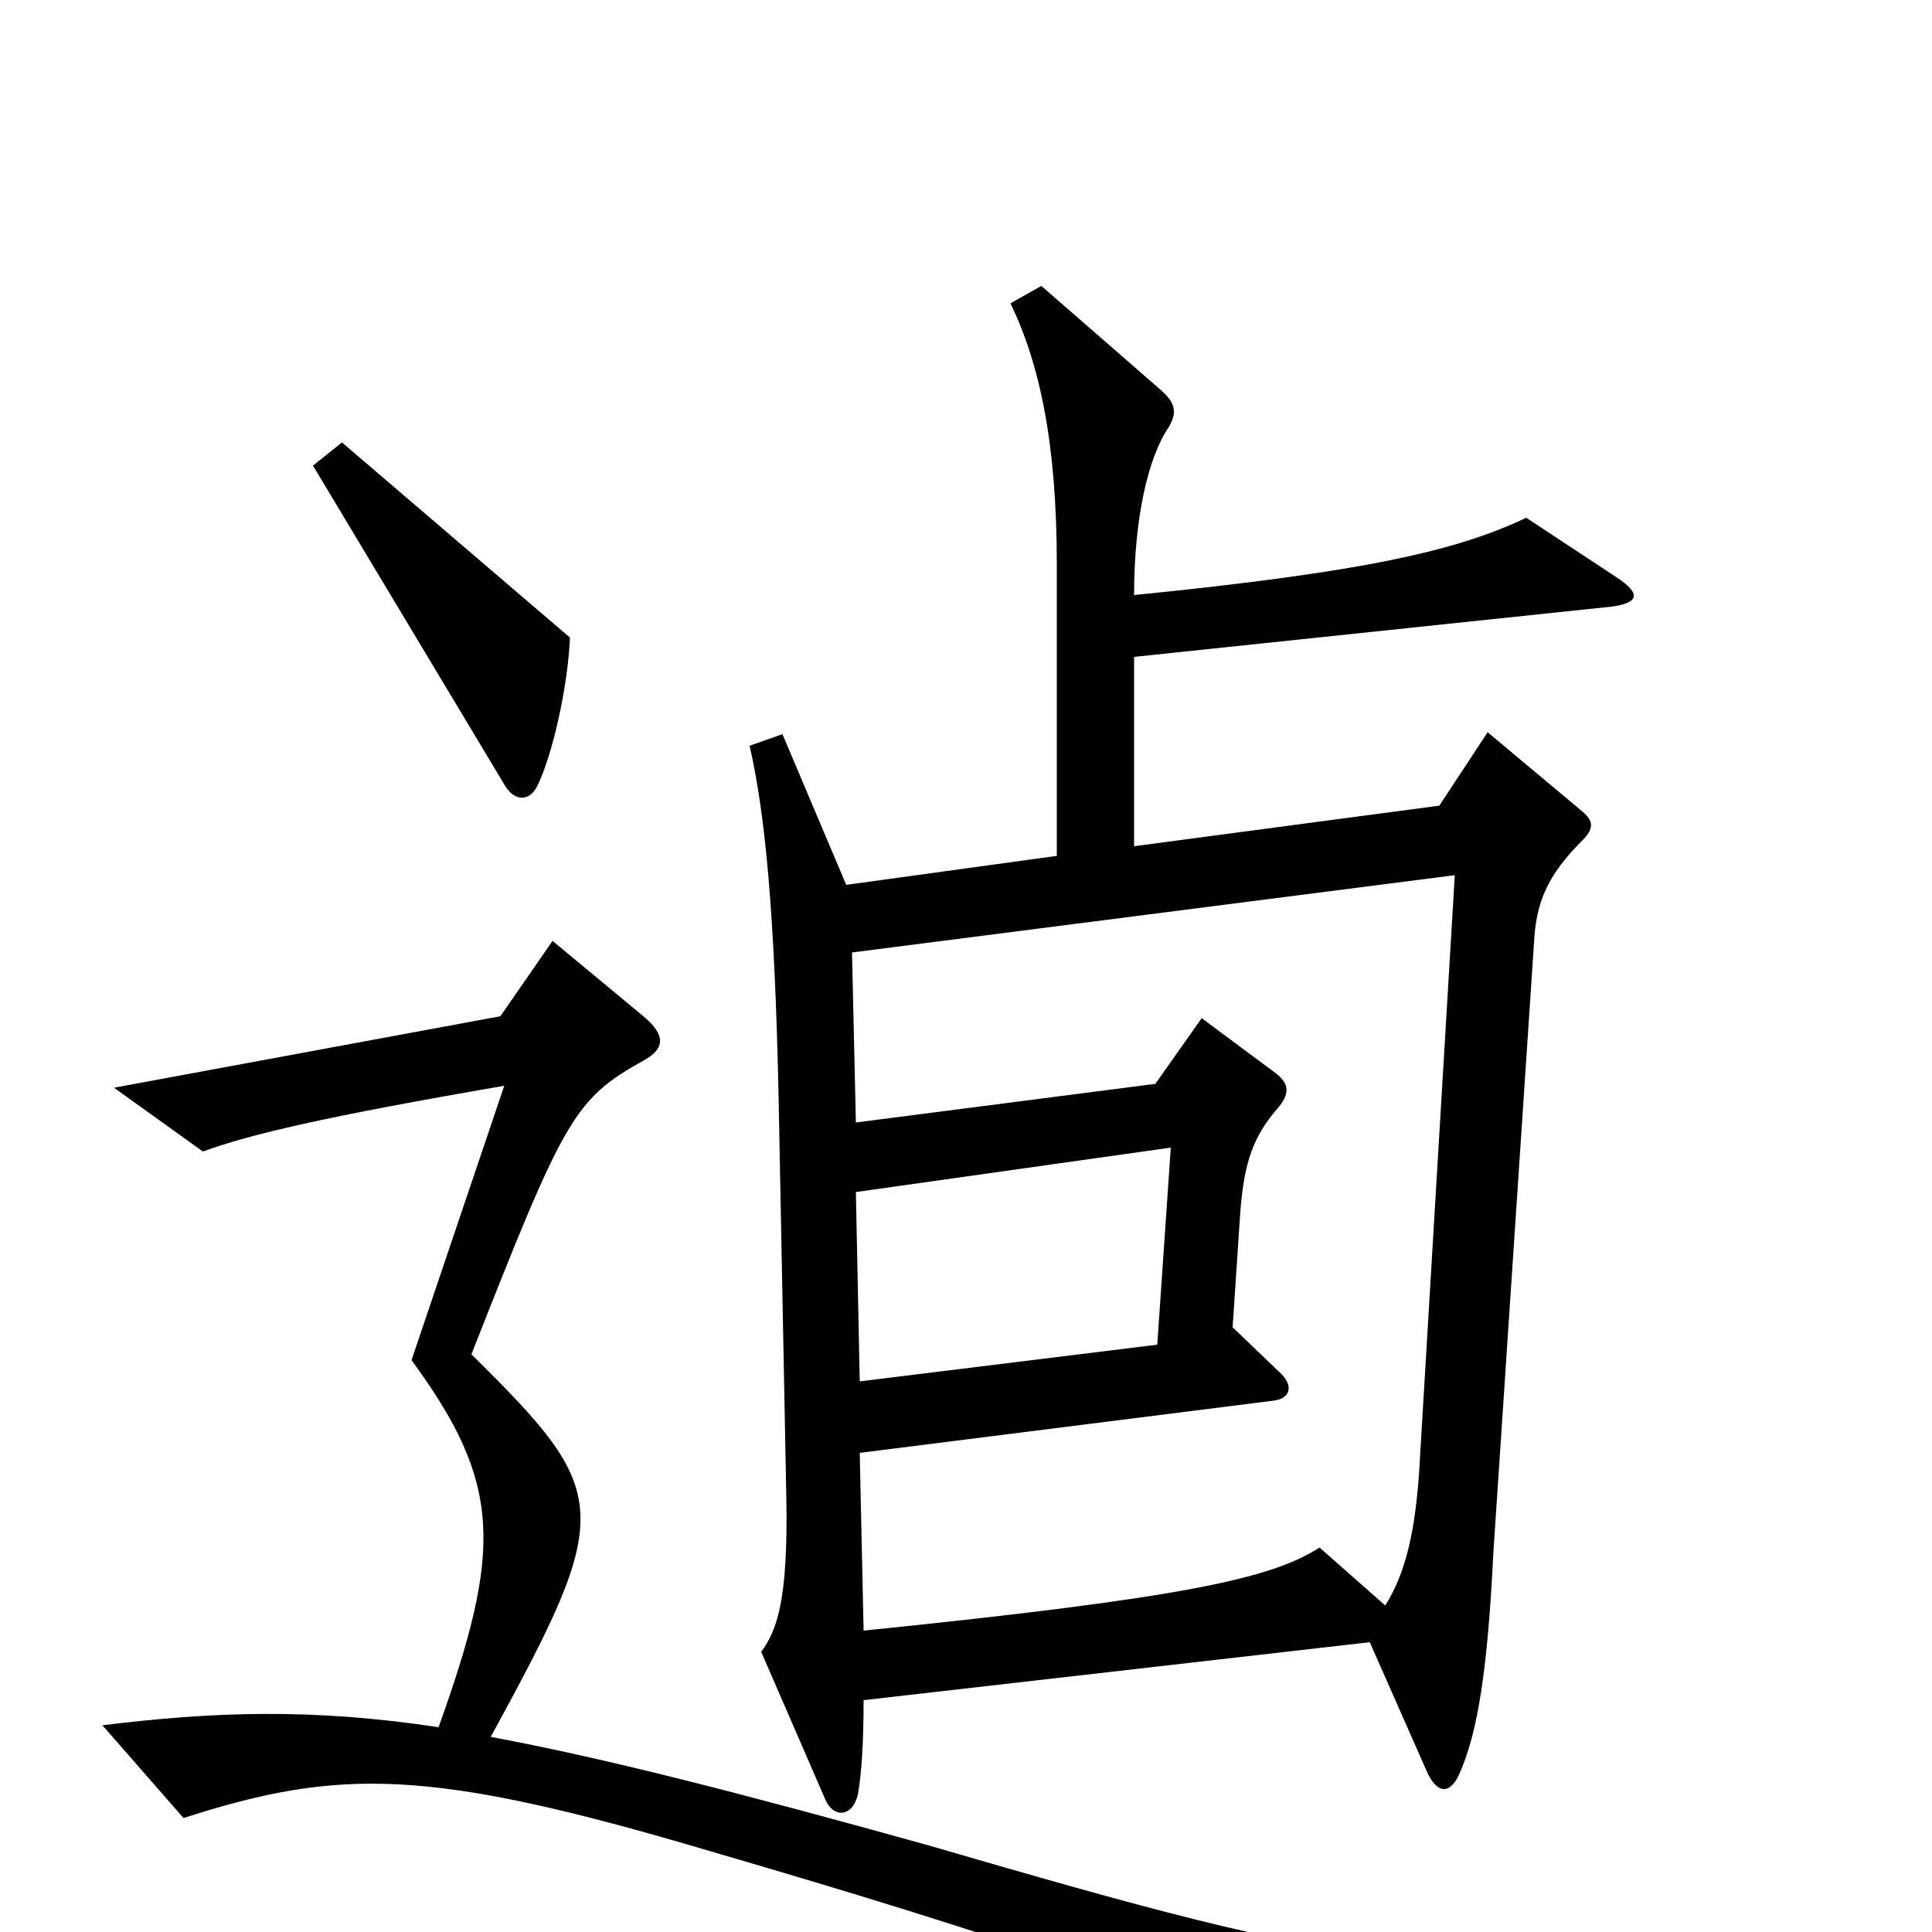 <svg xmlns="http://www.w3.org/2000/svg" viewBox="0 -1000 1000 1000">
	<path fill="#000000" d="M295 -670L177 -771L162 -759L261 -594C266 -585 274 -585 278 -593C286 -609 294 -645 295 -670ZM837 -701L790 -732C754 -715 707 -704 587 -692C587 -731 594 -763 605 -779C609 -786 609 -791 601 -798L539 -852L523 -843C538 -812 547 -771 547 -708V-557L438 -542L405 -620L388 -614C396 -579 401 -528 403 -432L407 -225C408 -171 402 -156 394 -145L427 -69C431 -59 441 -59 444 -71C446 -82 447 -99 447 -120L709 -150L739 -82C744 -72 750 -71 755 -81C765 -103 770 -136 773 -197L794 -512C795 -533 801 -547 819 -565C825 -571 825 -575 819 -580L770 -621L745 -583L587 -562V-660L834 -686C849 -688 849 -693 837 -701ZM933 20L931 2C736 26 707 21 480 -45C383 -72 313 -90 254 -101C318 -218 317 -227 244 -299C292 -421 297 -431 333 -451C344 -457 345 -464 333 -474L286 -513L259 -474L59 -437L105 -404C130 -413 168 -422 261 -438L213 -296C260 -232 260 -198 227 -106C161 -116 110 -114 53 -107L95 -59C176 -85 222 -85 367 -42C518 2 593 28 739 85ZM753 -547L735 -246C733 -206 727 -185 717 -169L683 -199C658 -183 614 -173 447 -156L445 -248L659 -275C668 -276 670 -283 662 -290L638 -313L642 -373C644 -399 649 -412 661 -426C668 -434 667 -439 661 -444L622 -473L598 -439L443 -419L441 -507ZM606 -406L599 -304L445 -285L443 -383Z"/>
</svg>